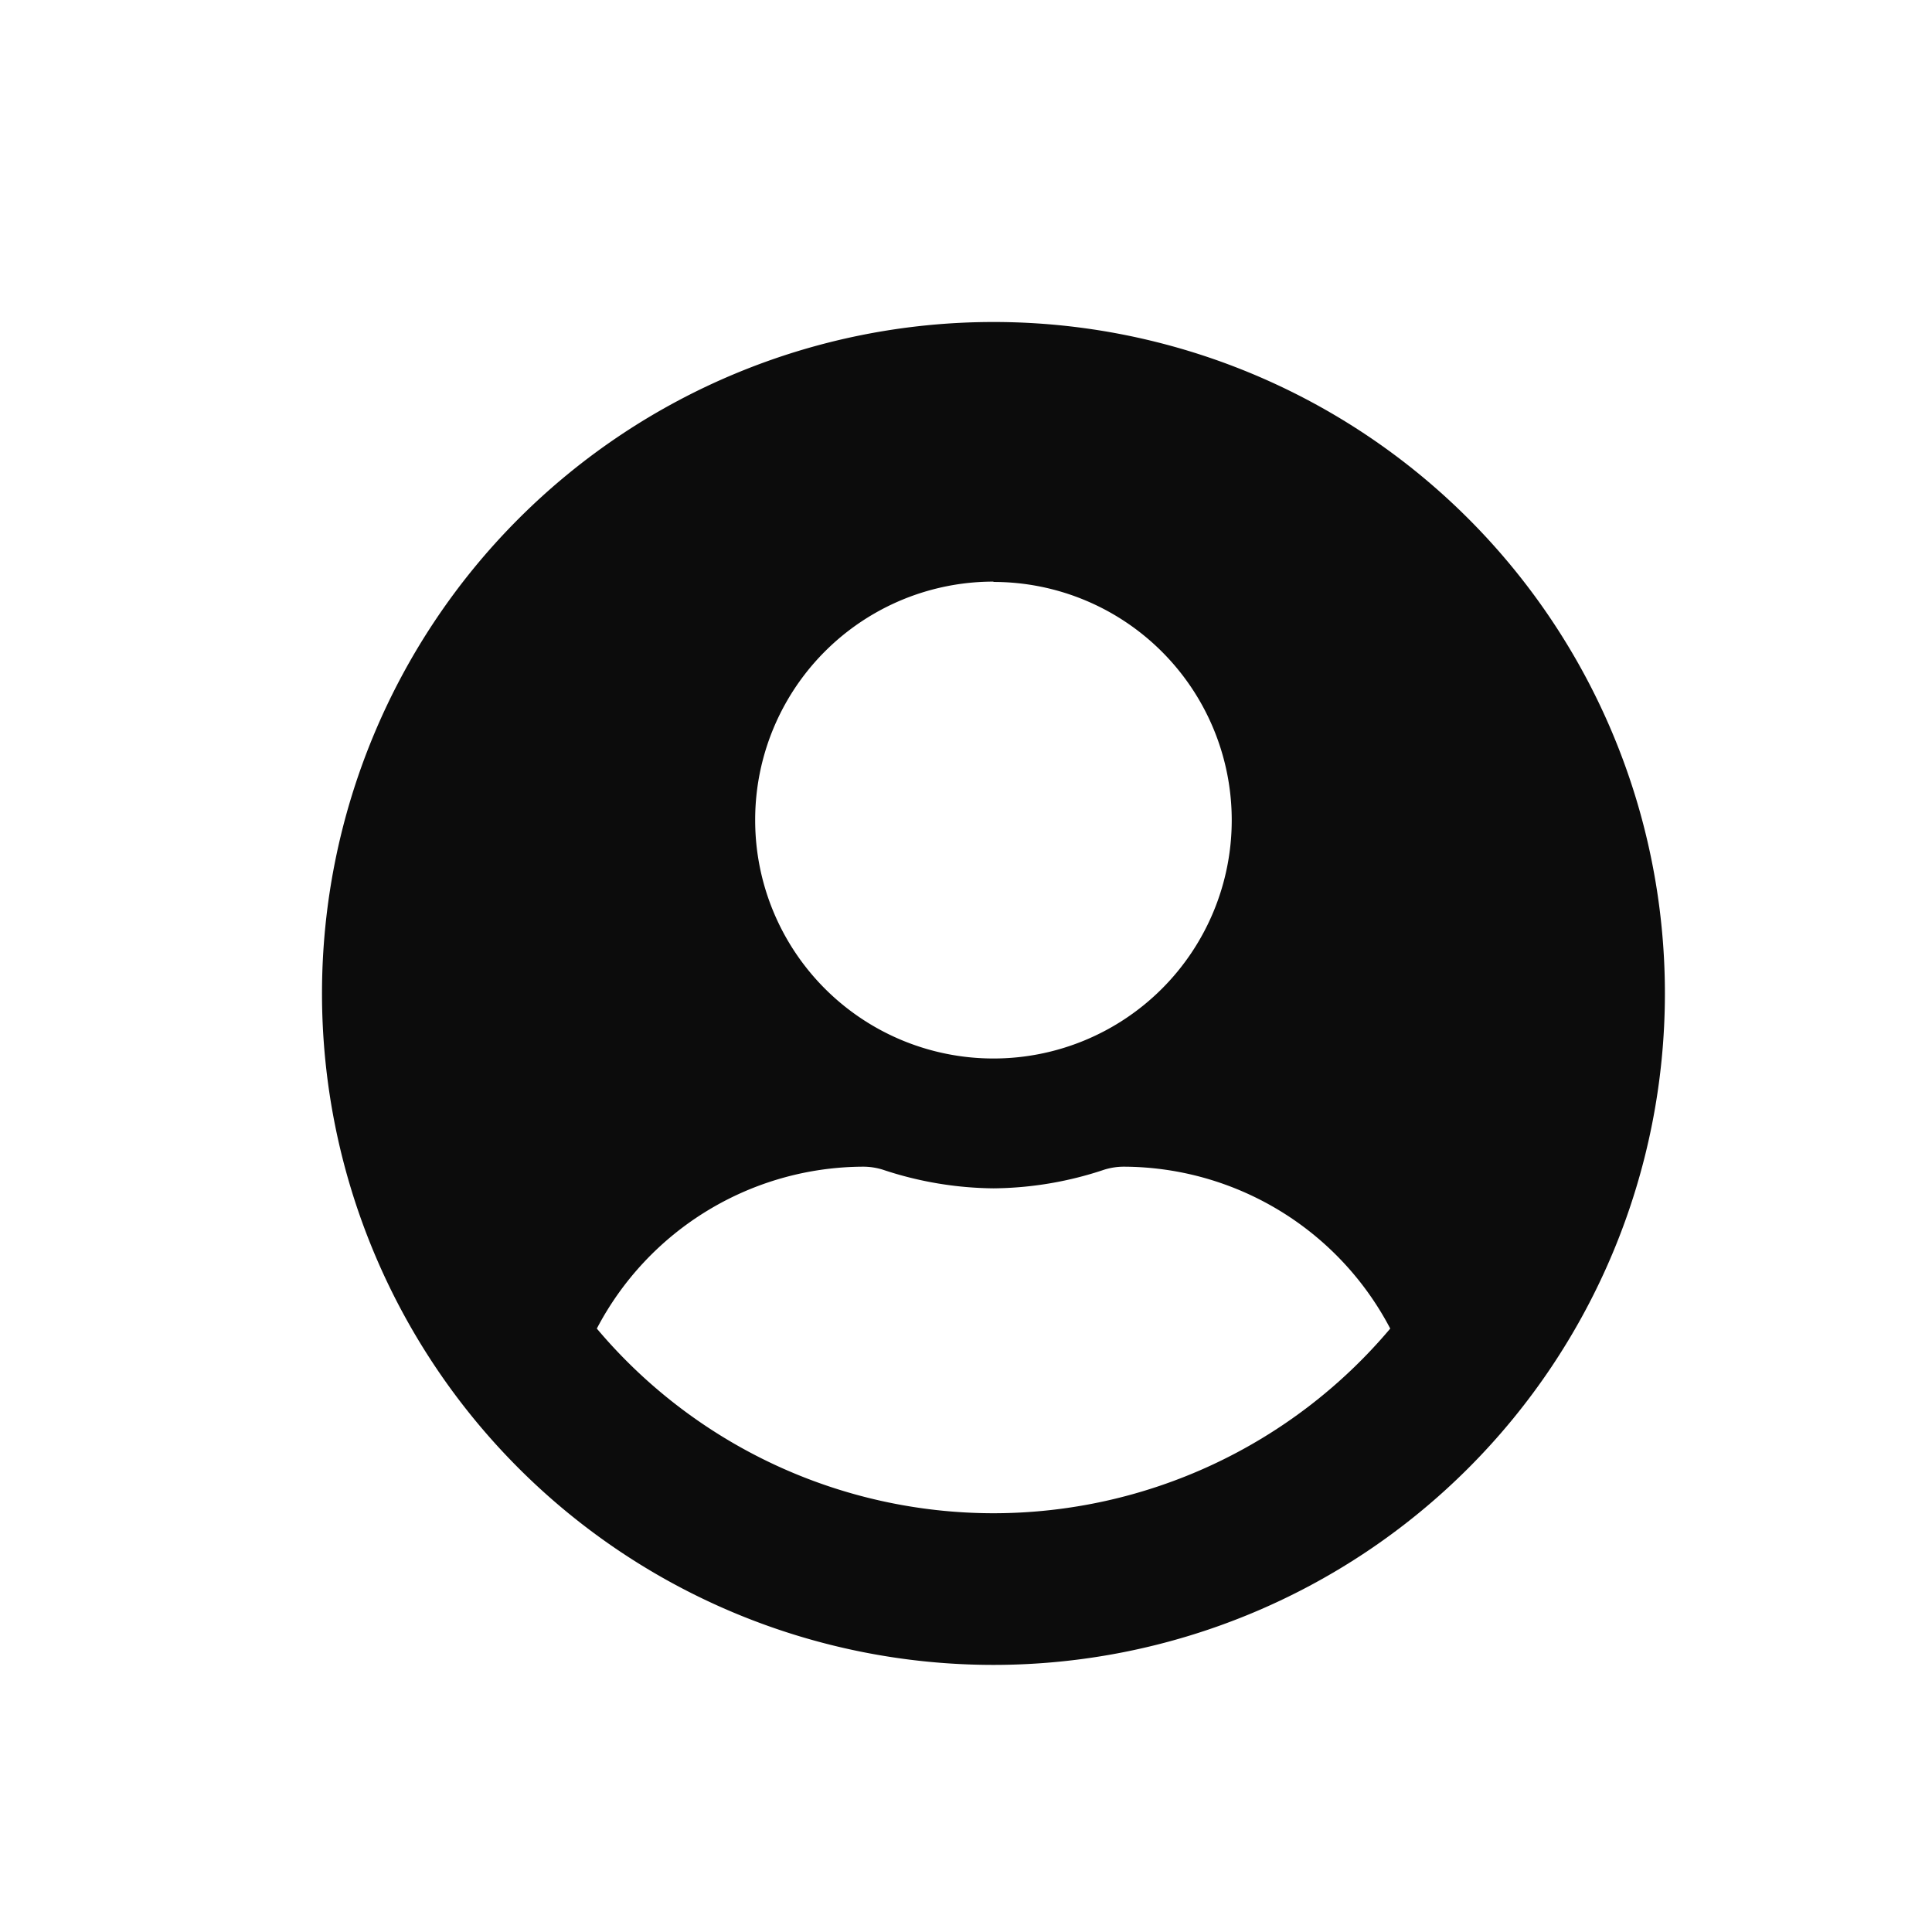 <svg xmlns="http://www.w3.org/2000/svg" width="24" height="24" viewBox="0 0 24 24">
  <g id="Group_4750" data-name="Group 4750" transform="translate(5524 13622)">
    <g id="Group_4747" data-name="Group 4747" transform="translate(0 -21)">
      <rect id="Rectangle_905" data-name="Rectangle 905" width="24" height="24" transform="translate(-5524 -13601)" fill="none"/>
      <path id="Icon_awesome-user-circle" data-name="Icon awesome-user-circle" d="M8.341.375a8.341,8.341,0,1,0,8.341,8.341A8.339,8.339,0,0,0,8.341.375Zm0,3.229a2.96,2.96,0,1,1-2.96,2.96A2.96,2.96,0,0,1,8.341,3.6Zm0,11.569a6.445,6.445,0,0,1-4.927-2.294,3.75,3.75,0,0,1,3.313-2.011.823.823,0,0,1,.239.037,4.453,4.453,0,0,0,1.376.232,4.436,4.436,0,0,0,1.376-.232.823.823,0,0,1,.239-.037,3.75,3.75,0,0,1,3.313,2.011A6.445,6.445,0,0,1,8.341,15.173Z" transform="translate(-5520 -13597.375)" fill="#0c0c0c"/>
    </g>
  </g>
</svg>
